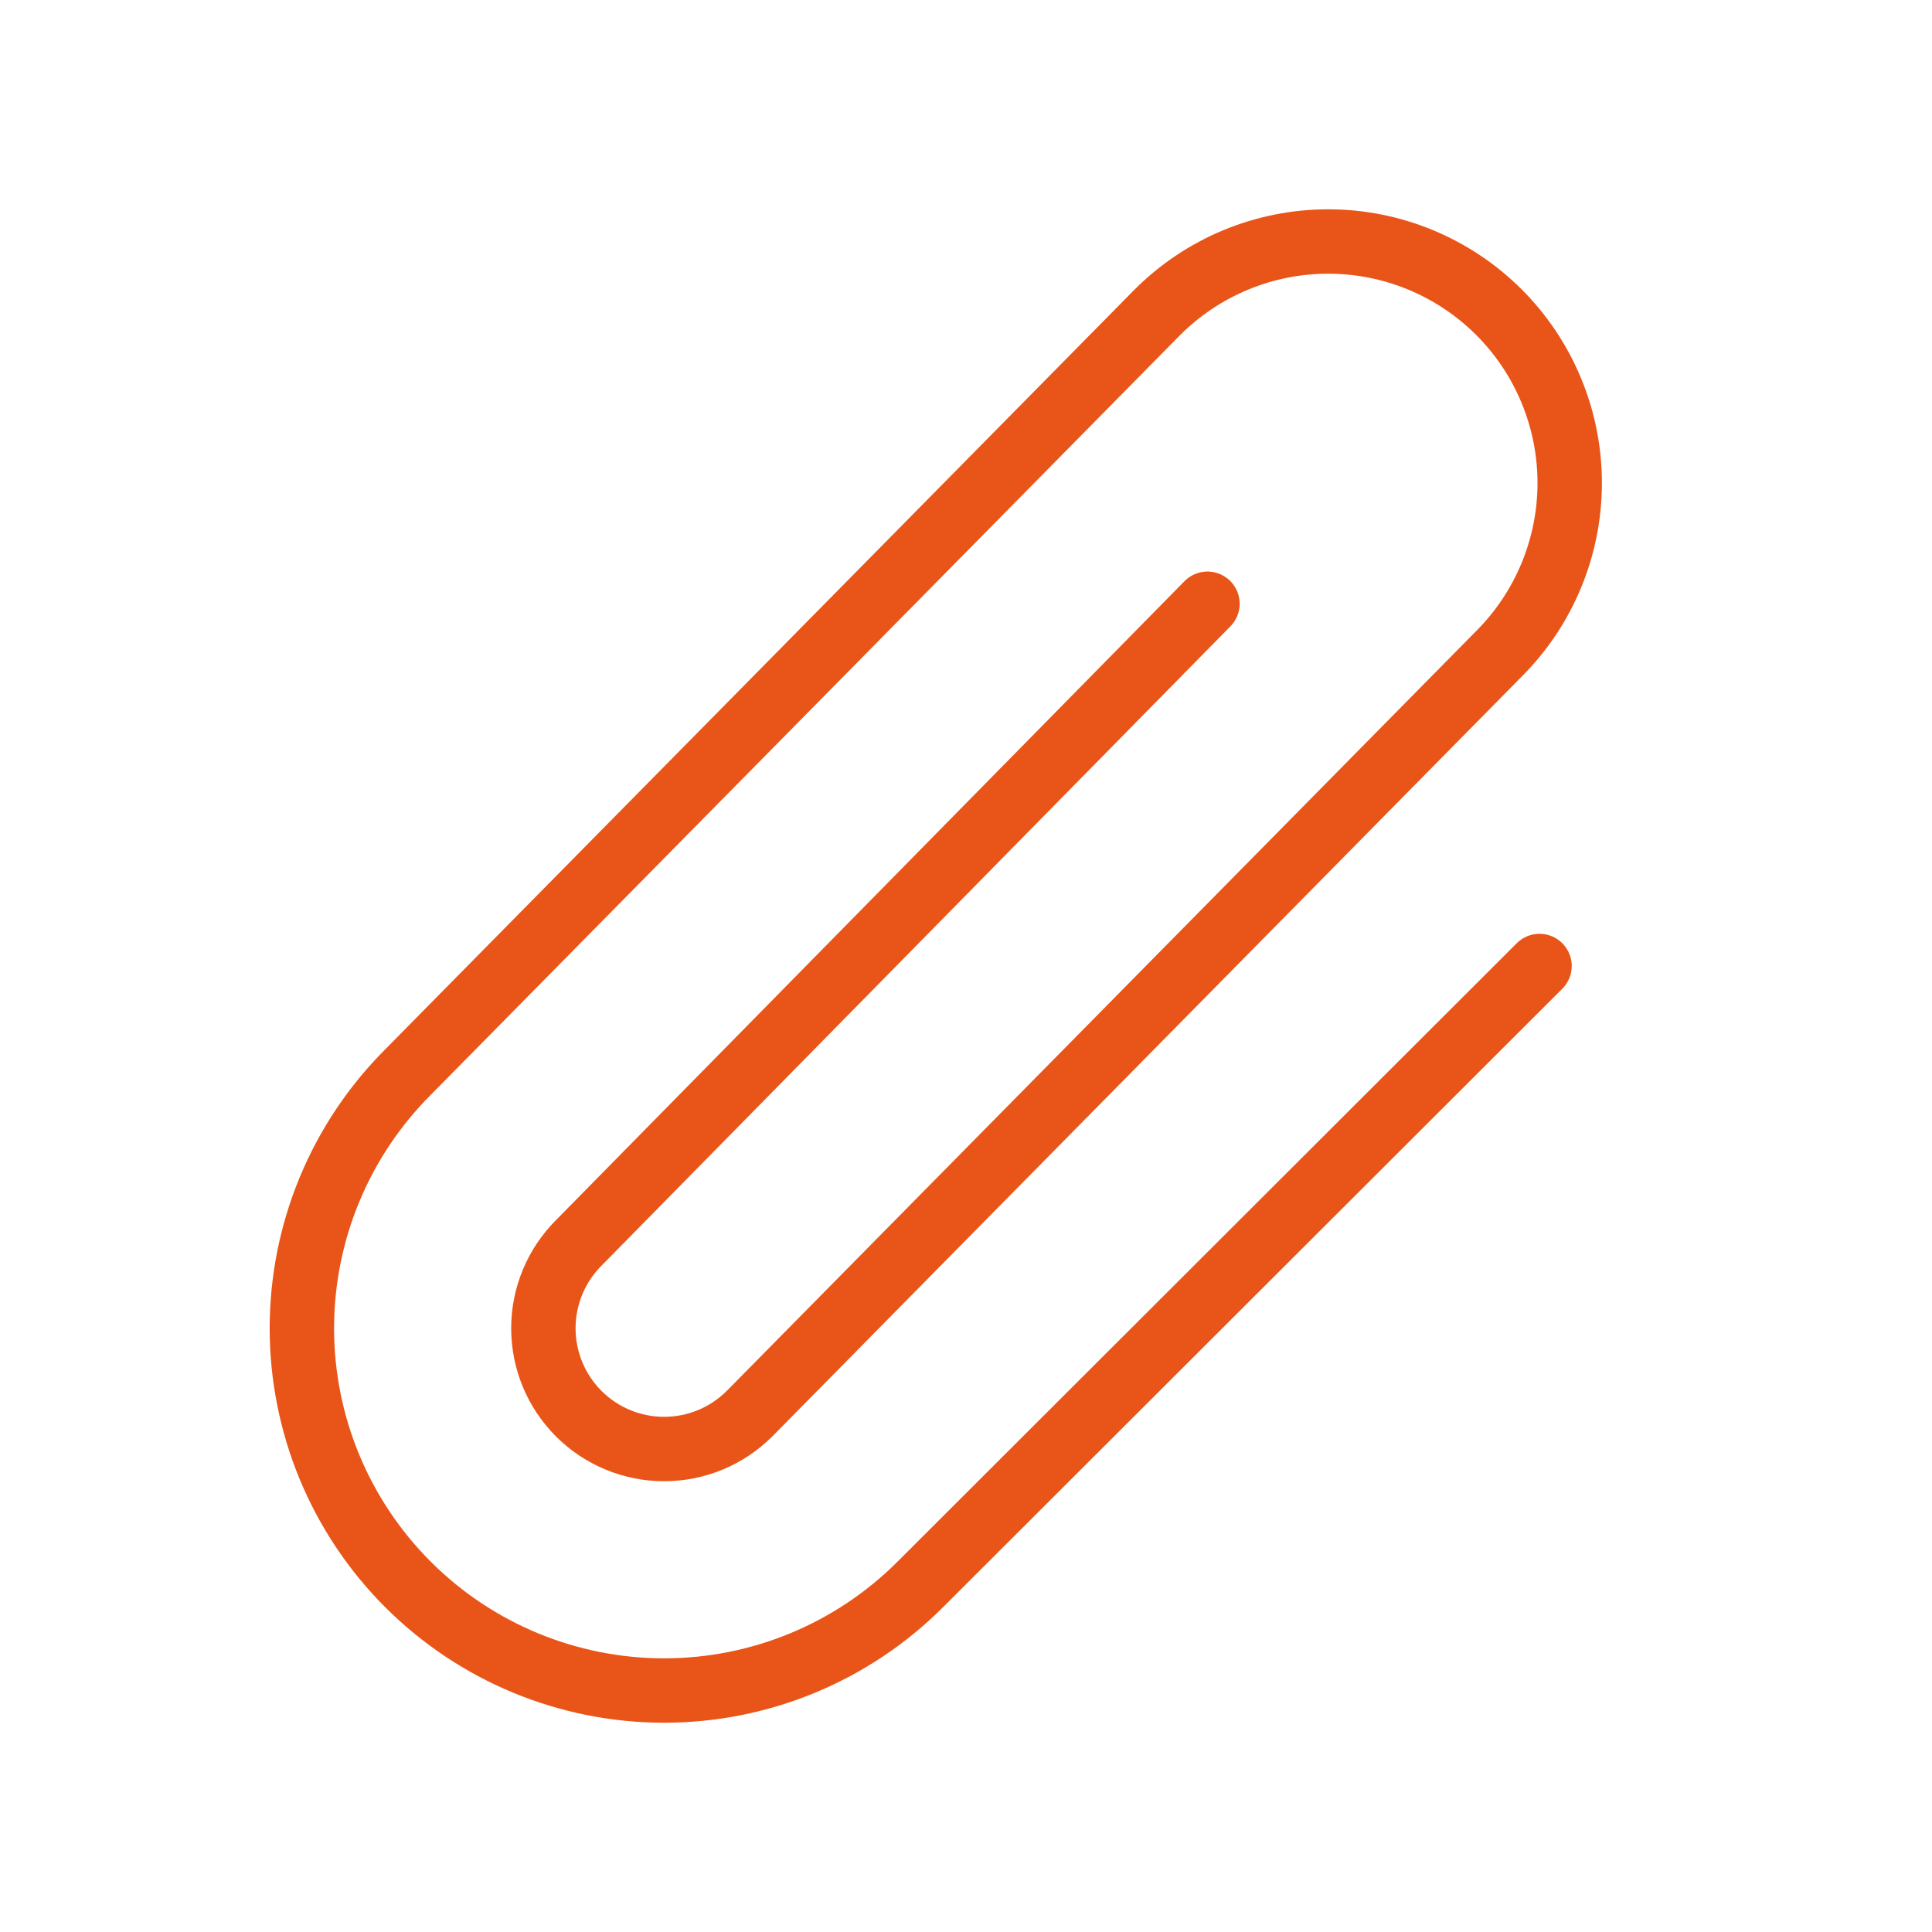 <svg width="120" height="120" viewBox="0 0 120 120" fill="none" xmlns="http://www.w3.org/2000/svg">
<path d="M74.997 37.5L35.947 77.199C34.54 78.606 33.75 80.513 33.75 82.502C33.75 84.491 34.54 86.399 35.947 87.806C37.353 89.212 39.261 90.002 41.25 90.002C43.239 90.002 45.147 89.212 46.553 87.806L93.104 40.607C94.497 39.214 95.602 37.56 96.355 35.74C97.109 33.92 97.497 31.97 97.497 30C97.497 28.03 97.109 26.08 96.355 24.26C95.602 22.44 94.497 20.786 93.104 19.393C91.711 18 90.057 16.896 88.237 16.142C86.418 15.388 84.467 15 82.497 15C80.527 15 78.577 15.388 76.757 16.142C74.937 16.896 73.284 18 71.891 19.393L25.34 66.592C21.12 70.812 18.75 76.535 18.75 82.502C18.75 88.47 21.12 94.193 25.34 98.412C29.56 102.632 35.283 105.002 41.25 105.002C47.217 105.002 52.94 102.632 57.16 98.412L95.622 60" stroke="#E95518" stroke-width="4" stroke-linecap="round" stroke-linejoin="round"/>
</svg>
